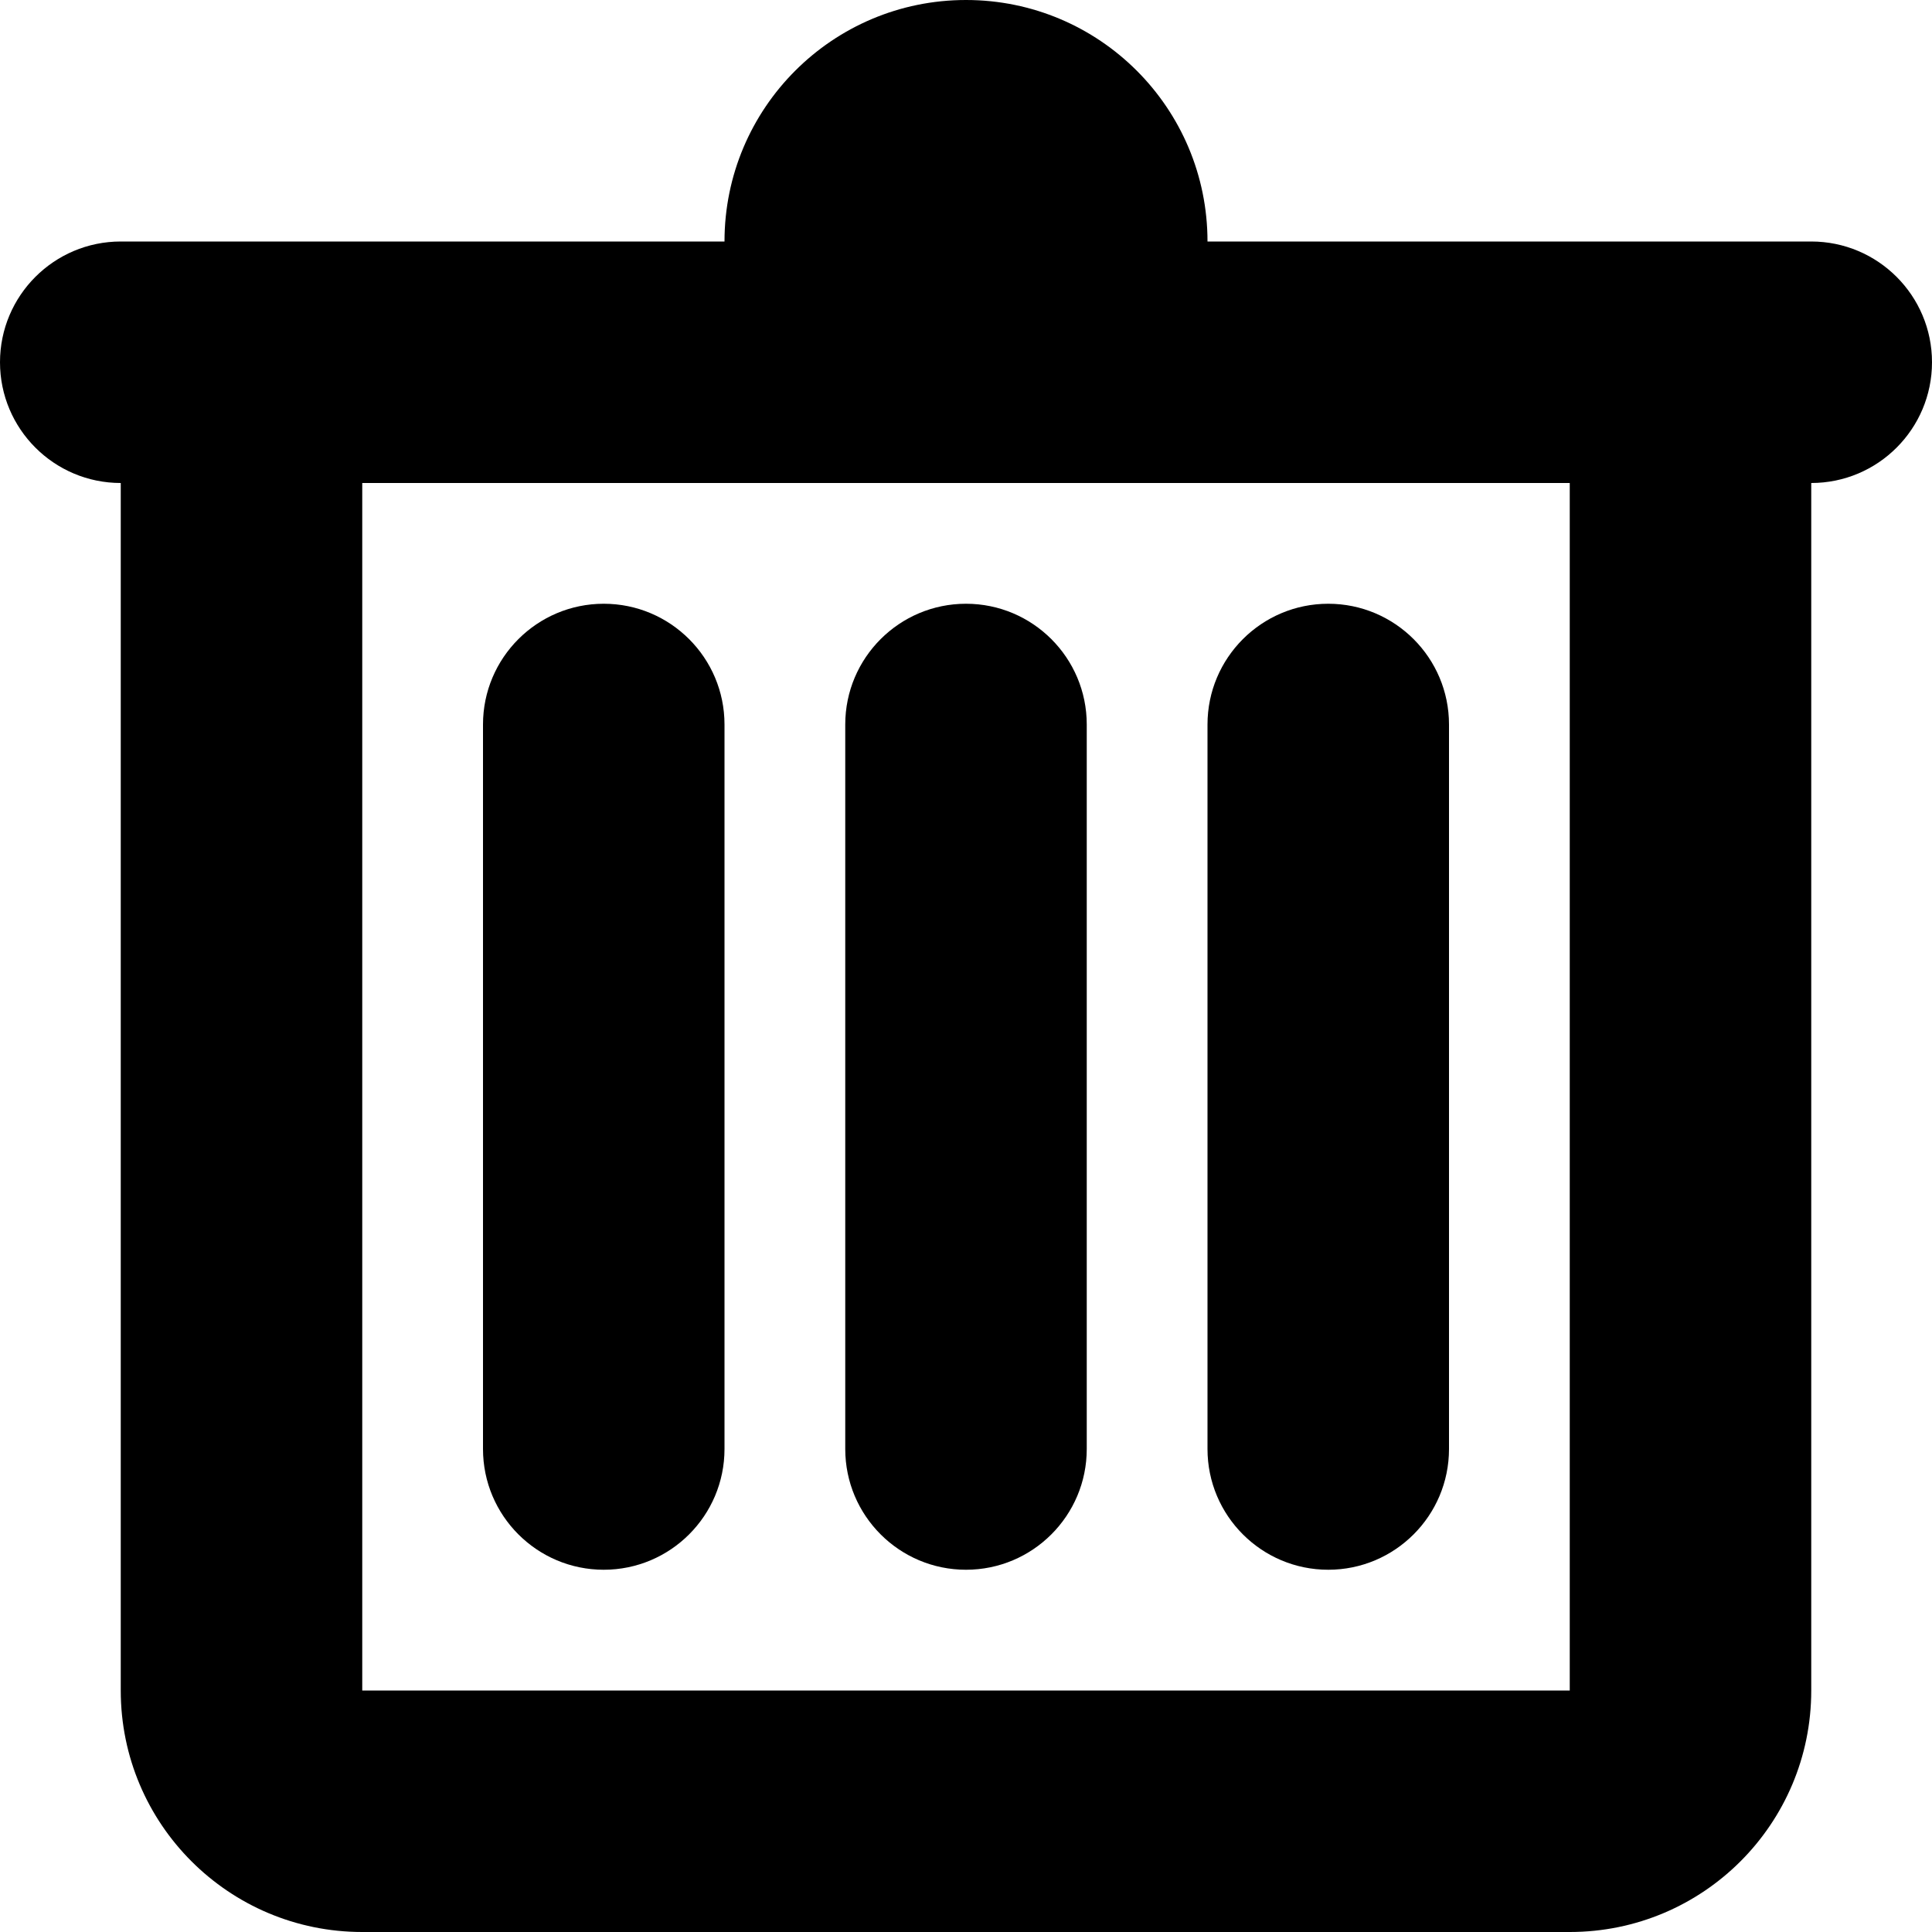 <svg width="16" height="16" viewBox="0 0 16 16" xmlns="http://www.w3.org/2000/svg">
  <title>
    trash-icon
  </title>
  <path d="M15 4v10c0 1.105-.895 2-2 2H3c-1.105 0-2-.895-2-2V4c-.552 0-1-.448-1-1s.448-1 1-1h5c0-1.105.895-2 2-2s2 .895 2 2h5c.552 0 1 .448 1 1s-.448 1-1 1zm-2 0H3v10h10V4zM5 5c.552 0 1 .448 1 1v6c0 .552-.448 1-1 1s-1-.448-1-1V6c0-.552.448-1 1-1zm3 0c.552 0 1 .448 1 1v6c0 .552-.448 1-1 1s-1-.448-1-1V6c0-.552.448-1 1-1zm3 0c.552 0 1 .448 1 1v6c0 .552-.448 1-1 1s-1-.448-1-1V6c0-.552.448-1 1-1z" fill="#000" fill-rule="evenodd"/>
</svg>
